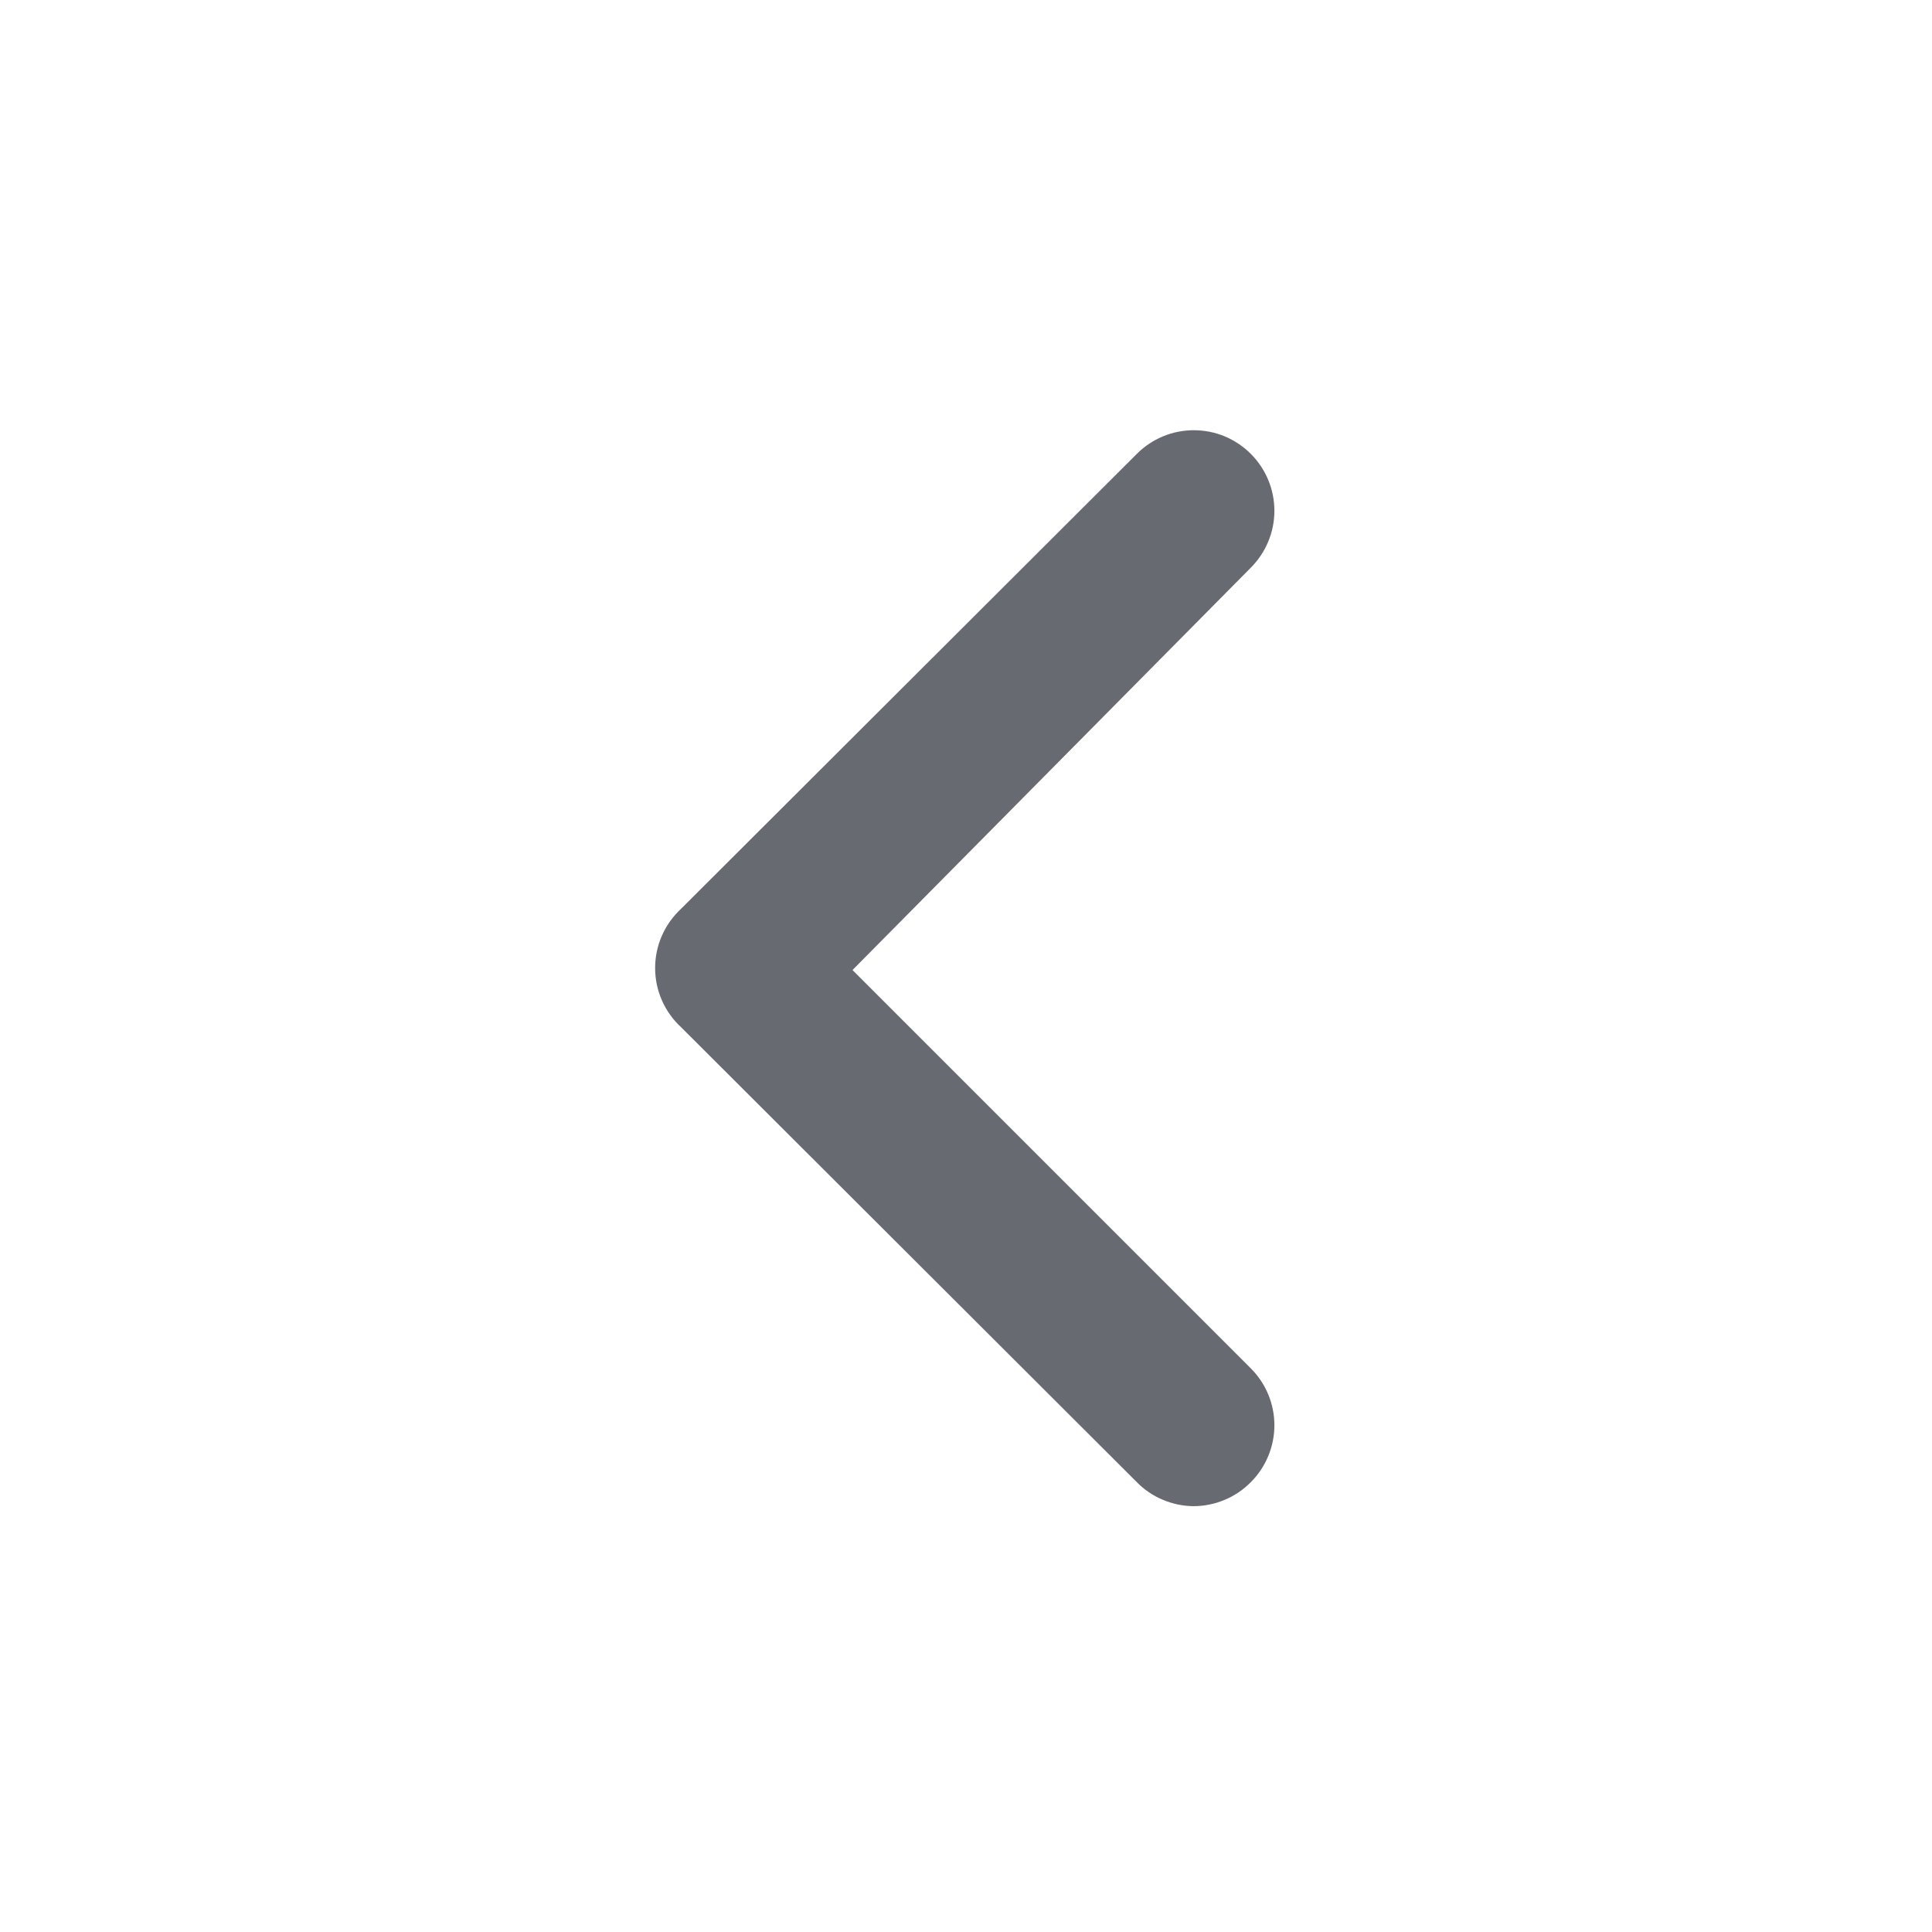 <svg width="32" height="32" viewBox="0 0 32 32" fill="none" xmlns="http://www.w3.org/2000/svg">
    <path d="M11.28 15.053L18.827 7.52C18.951 7.395 19.098 7.296 19.261 7.228C19.423 7.16 19.597 7.126 19.773 7.126C19.949 7.126 20.124 7.16 20.286 7.228C20.448 7.296 20.596 7.395 20.72 7.52C20.968 7.77 21.108 8.108 21.108 8.46C21.108 8.812 20.968 9.15 20.72 9.4L14.12 16.067L20.72 22.667C20.968 22.916 21.108 23.254 21.108 23.607C21.108 23.959 20.968 24.297 20.72 24.547C20.596 24.673 20.449 24.773 20.287 24.841C20.124 24.91 19.95 24.946 19.773 24.947C19.597 24.946 19.422 24.91 19.26 24.841C19.097 24.773 18.95 24.673 18.827 24.547L11.28 17.013C11.145 16.889 11.037 16.737 10.963 16.568C10.889 16.4 10.851 16.218 10.851 16.033C10.851 15.849 10.889 15.667 10.963 15.498C11.037 15.33 11.145 15.178 11.28 15.053Z"
          fill="#676A71"/>
</svg>
